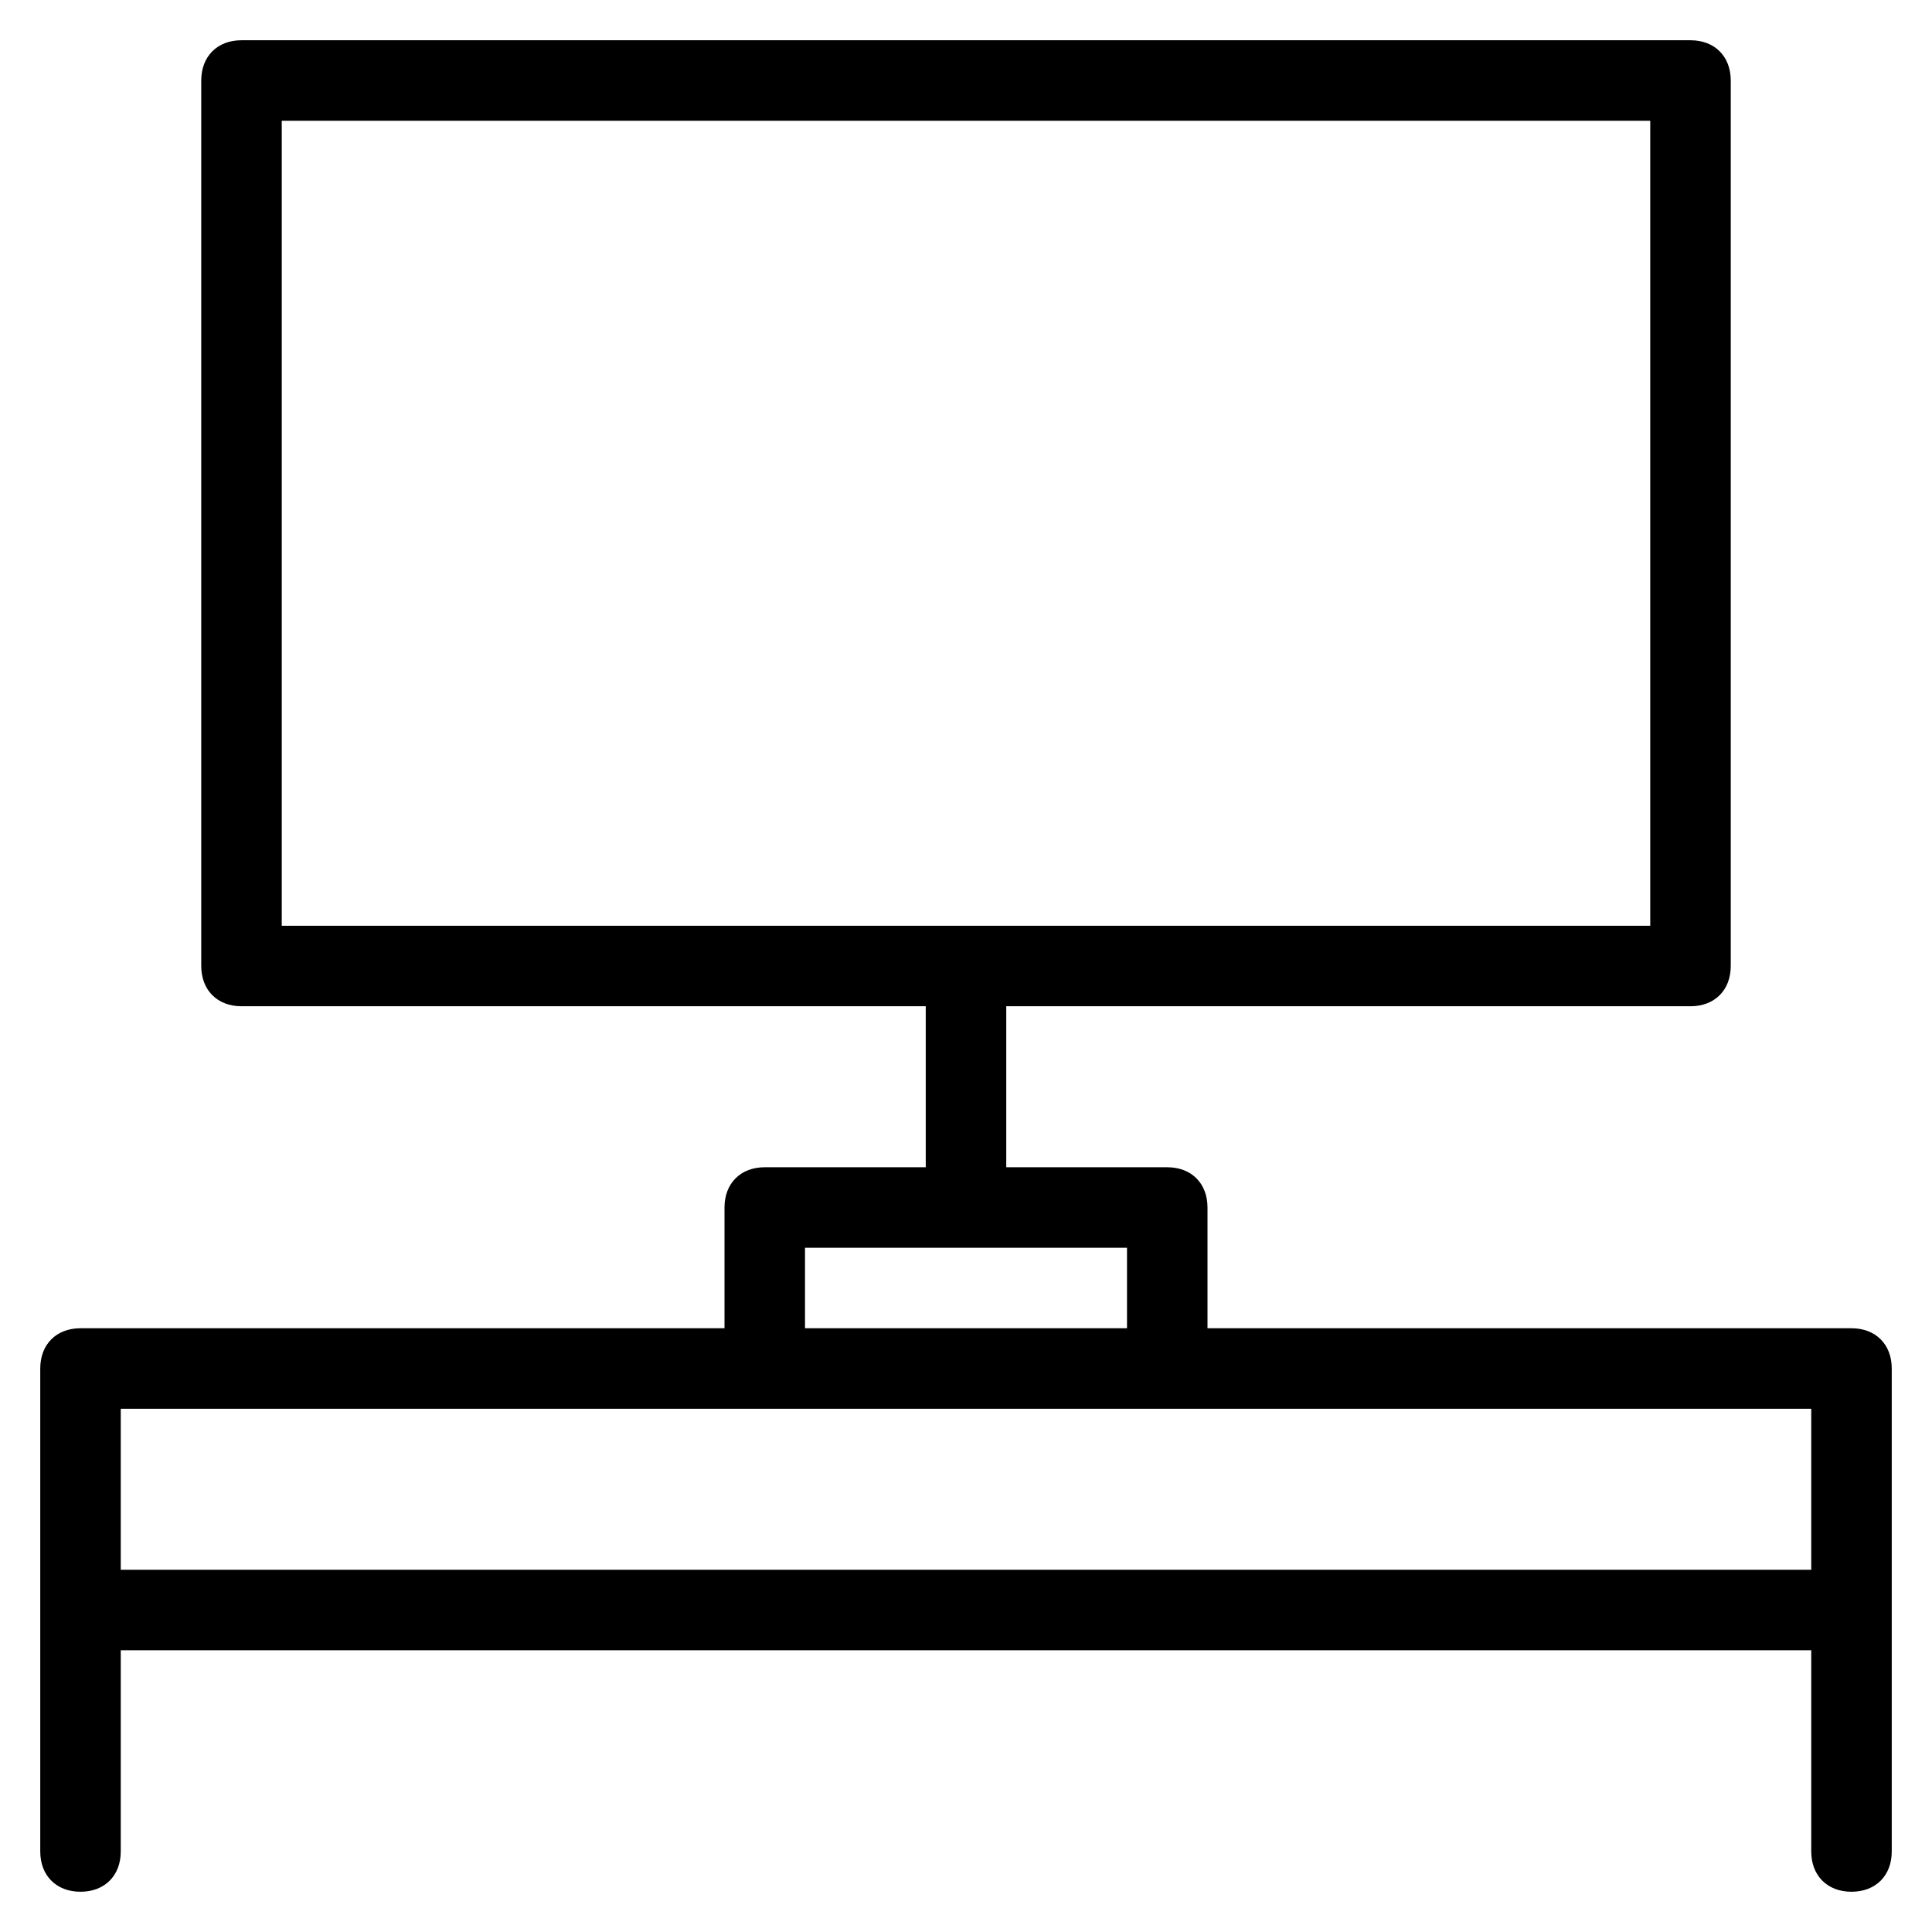 <?xml version="1.0" encoding="utf-8"?>
<!-- Generator: Adobe Illustrator 19.1.0, SVG Export Plug-In . SVG Version: 6.00 Build 0)  -->
<!DOCTYPE svg PUBLIC "-//W3C//DTD SVG 1.1//EN" "http://www.w3.org/Graphics/SVG/1.1/DTD/svg11.dtd">
<svg version="1.1" id="Layer_1" xmlns="http://www.w3.org/2000/svg" xmlns:xlink="http://www.w3.org/1999/xlink" x="0px" y="0px"
	 width="48px" height="48px" viewBox="0 0 48 48" enable-background="new 0 0 48 48" xml:space="preserve">
<path d="M46,33H30v-3c0-0.6-0.4-1-1-1h-4v-4h17c0.6,0,1-0.4,1-1V2c0-0.6-0.4-1-1-1H6C5.4,1,5,1.4,5,2v22c0,0.6,0.4,1,1,1h17v4h-4
	c-0.6,0-1,0.4-1,1v3H2c-0.6,0-1,0.4-1,1v12c0,0.6,0.4,1,1,1s1-0.4,1-1v-5h42v5c0,0.6,0.4,1,1,1s1-0.4,1-1V34C47,33.4,46.6,33,46,33z
	 M7,3h34v20H7V3z M20,31h8v2h-8V31z M3,39v-4h42v4H3z"/>
</svg>
